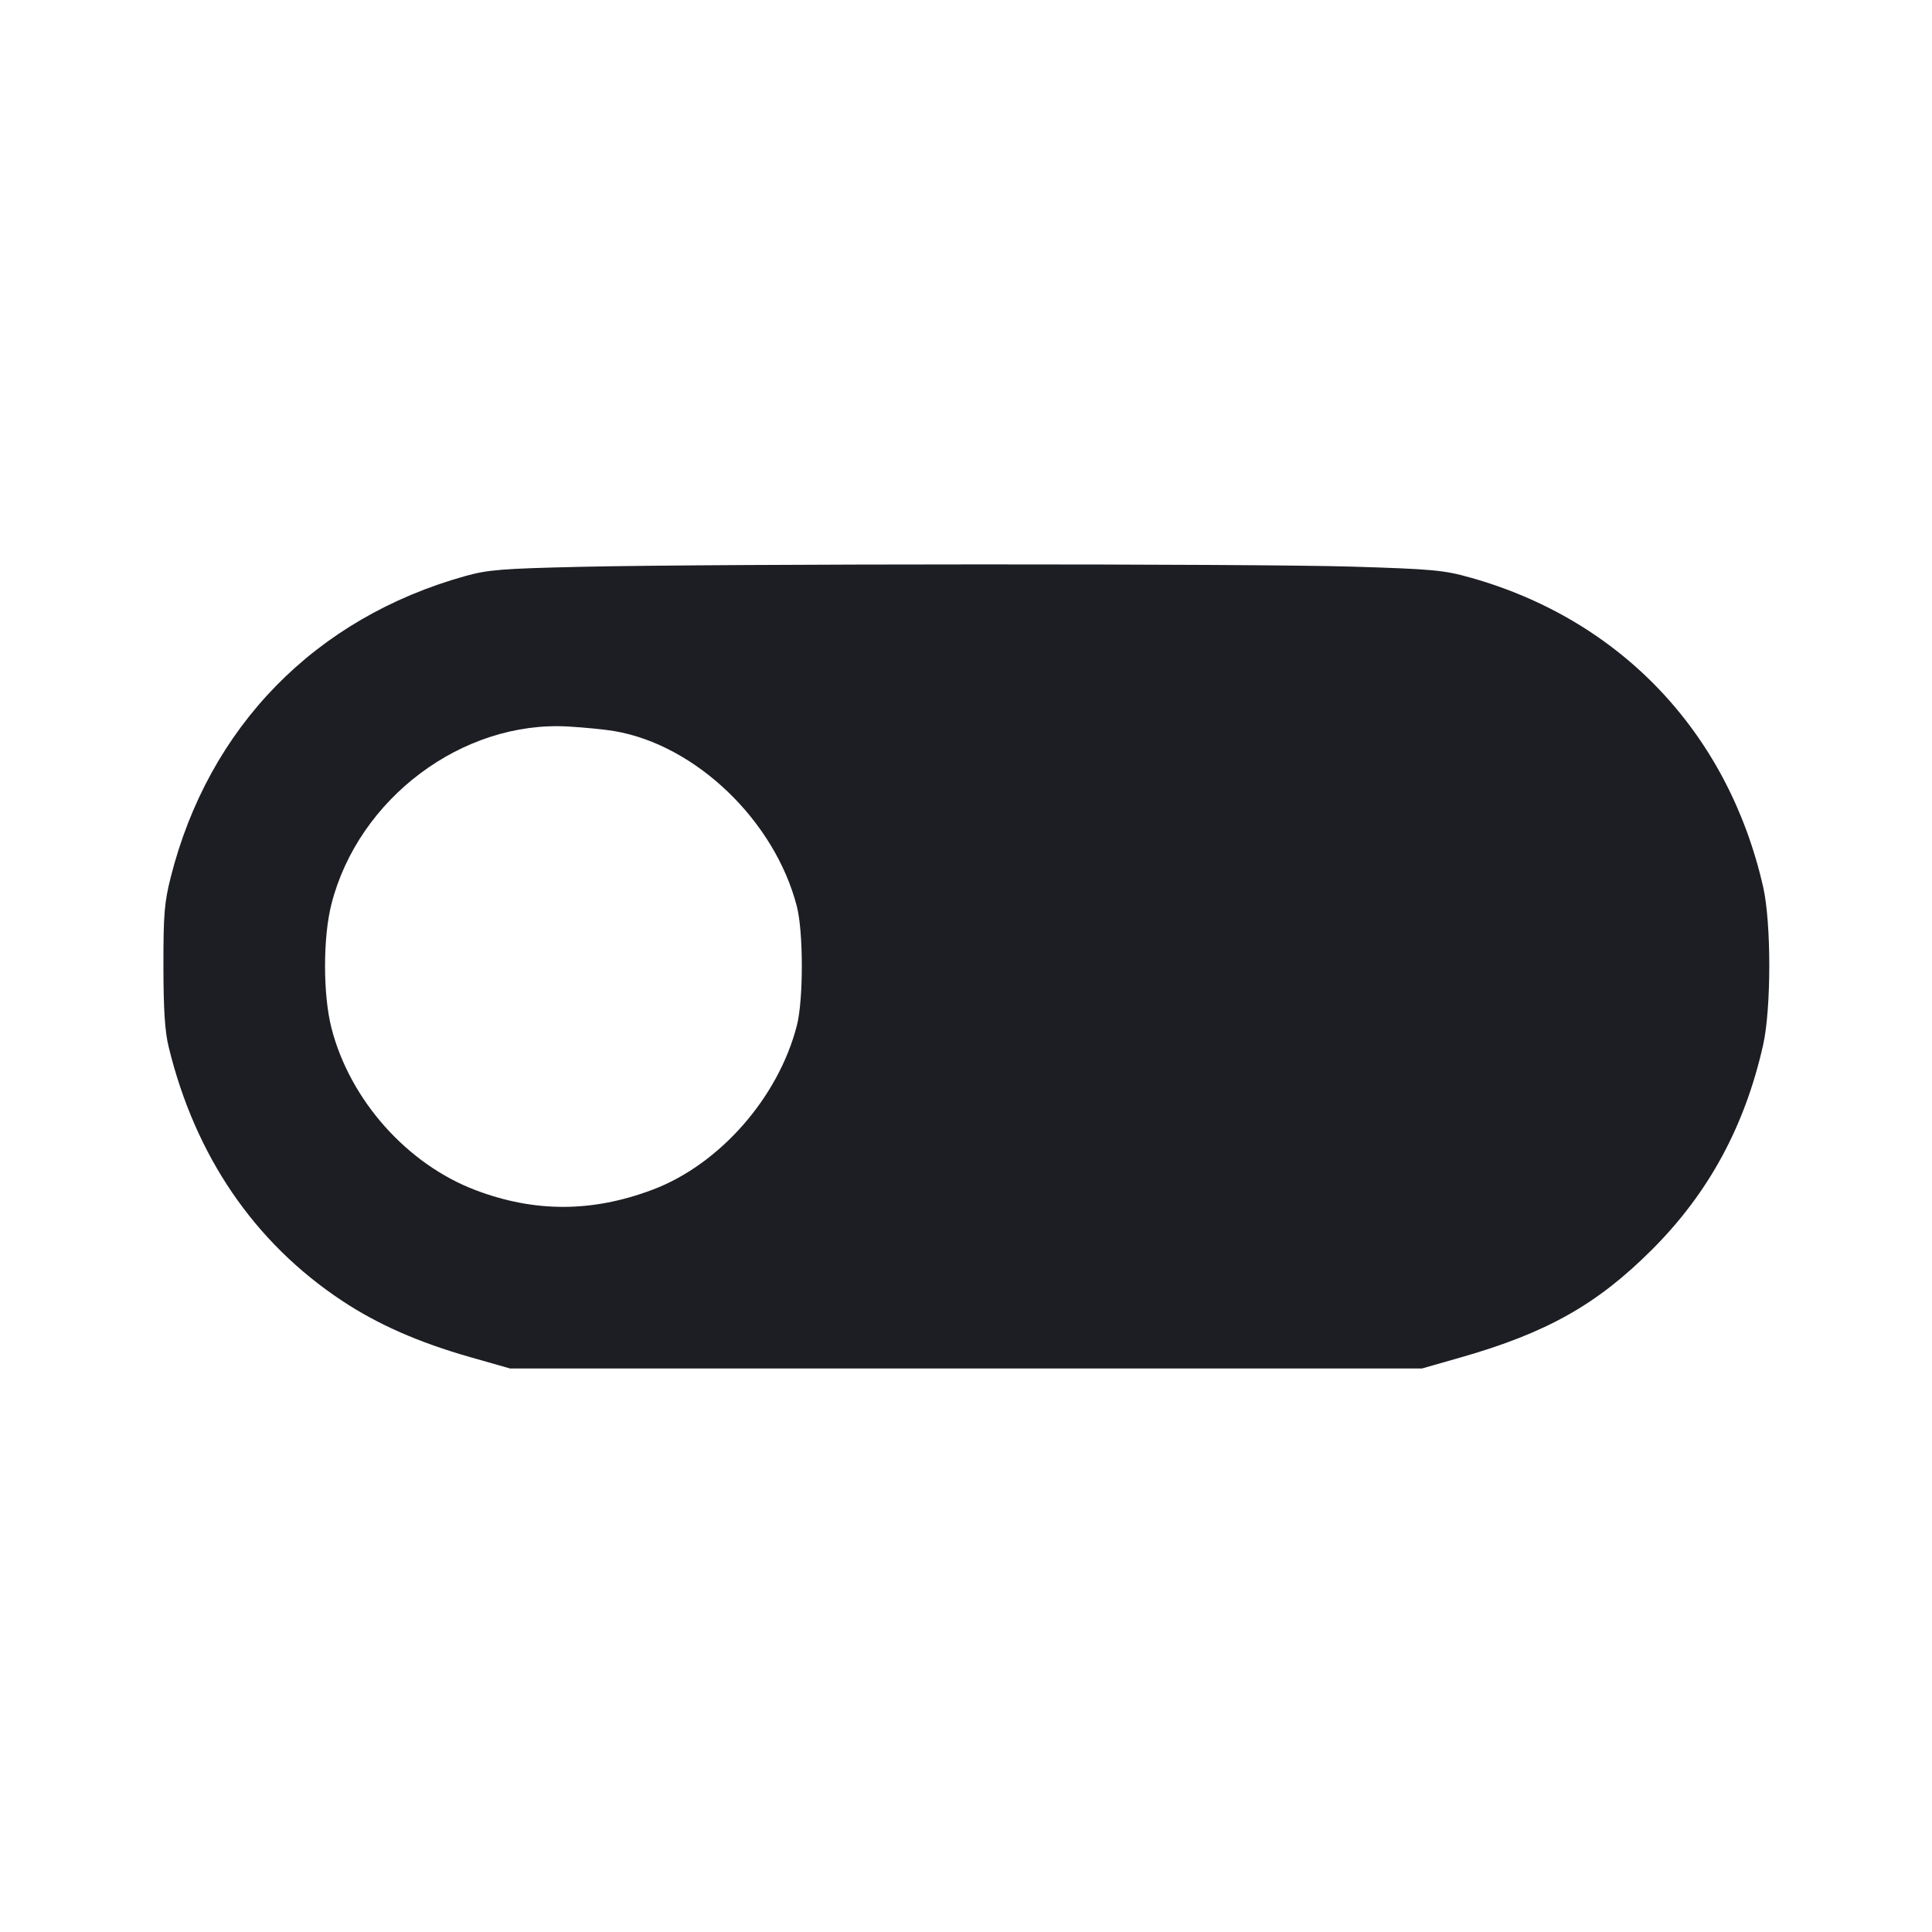 <svg viewBox="0 0 2400 2400" fill="none" xmlns="http://www.w3.org/2000/svg"><path d="M722.000 704.109 C 623.251 706.362,606.214 707.720,578.000 715.591 C 391.474 767.624,259.155 903.011,211.992 1090.086 C 204.189 1121.040,202.948 1136.220,203.009 1200.000 C 203.060 1253.985,204.811 1281.132,209.481 1300.370 C 242.400 1435.975,316.081 1543.816,425.124 1615.990 C 469.448 1645.327,520.209 1667.652,583.838 1685.793 L 633.668 1700.000 1200.000 1700.000 L 1766.332 1700.000 1814.166 1686.349 C 1921.522 1655.713,1983.946 1620.552,2052.249 1552.249 C 2122.577 1481.922,2167.491 1399.163,2190.232 1298.000 C 2200.383 1252.842,2200.421 1146.585,2190.301 1102.000 C 2146.869 910.640,2013.459 769.772,1826.000 717.332 C 1793.510 708.244,1779.275 706.934,1680.000 703.902 C 1555.266 700.092,891.765 700.235,722.000 704.109 M763.106 908.176 C 864.384 925.410,962.394 1019.496,989.846 1125.840 C 998.118 1157.884,998.118 1242.116,989.846 1274.160 C 966.730 1363.707,893.785 1446.608,810.537 1477.943 C 735.739 1506.097,664.629 1506.317,591.214 1478.624 C 505.728 1446.377,434.635 1366.501,411.738 1276.977 C 401.120 1235.459,401.120 1164.541,411.738 1123.023 C 445.317 991.733,574.510 894.916,706.000 902.507 C 725.800 903.650,751.498 906.201,763.106 908.176 " fill="#1D1E23" stroke="none" fill-rule="evenodd"/></svg>